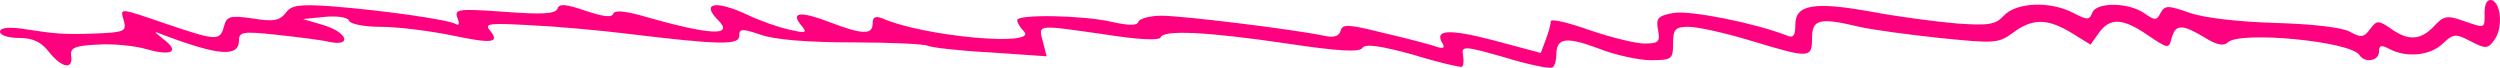<svg xmlns="http://www.w3.org/2000/svg" version="1.0" preserveAspectRatio="xMidYMid meet" viewBox="0 0.17 449.77 12.19">
<g transform="translate(0,25) scale(0.1,-0.1)" fill="#ff007f" stroke="none">
<path d="M4470 226 c0 -30 2 -29 -39 -15 -28 10 -35 9 -52 -10 -24 -25 -46 -27 -78 -4 -22 15 -25 15 -37 -1 -11 -15 -16 -16 -36 -5 -14 8 -67 14 -134 16 -67 2 -128 9 -154 18 -40 14 -45 14 -53 0 -7 -14 -10 -14 -30 0 -28 19 -86 20 -93 0 -5 -13 -9 -13 -34 0 -42 22 -103 19 -125 -5 -15 -16 -27 -18 -84 -14 -36 3 -105 12 -153 21 -105 19 -138 13 -138 -23 0 -21 -4 -25 -17 -19 -57 22 -172 45 -202 40 -29 -5 -32 -10 -28 -31 4 -21 1 -24 -25 -24 -15 0 -60 11 -98 24 -39 14 -70 21 -70 16 0 -5 -4 -20 -9 -33 l-9 -24 -86 23 c-81 21 -107 19 -90 -7 4 -8 -1 -9 -17 -3 -13 4 -55 15 -94 24 -60 15 -70 15 -73 3 -3 -10 -12 -13 -30 -9 -58 12 -255 36 -292 36 -21 0 -40 -5 -42 -11 -2 -7 -17 -7 -48 0 -53 12 -170 14 -170 3 0 -4 5 -13 12 -20 28 -28 -178 -10 -254 23 -13 5 -18 3 -18 -9 0 -21 -19 -20 -79 3 -53 20 -69 17 -49 -7 11 -13 8 -14 -22 -7 -19 4 -53 16 -74 26 -57 27 -86 23 -54 -9 30 -30 -16 -27 -141 9 -30 8 -46 9 -48 2 -3 -7 -20 -4 -50 6 -35 12 -47 13 -50 4 -3 -10 -28 -11 -95 -6 -84 6 -91 5 -85 -11 4 -10 3 -15 -3 -11 -13 8 -134 25 -224 32 -58 4 -72 2 -82 -12 -11 -14 -22 -16 -59 -10 -42 6 -47 4 -52 -14 -7 -27 -14 -26 -103 4 -88 30 -84 30 -77 5 5 -18 0 -20 -51 -22 -59 -2 -70 -1 -135 9 -24 3 -37 1 -37 -6 0 -6 15 -11 34 -11 25 0 40 -7 54 -25 23 -29 44 -33 40 -7 -2 14 6 18 47 20 28 2 67 -2 88 -8 45 -13 61 -5 32 17 -20 16 -20 16 0 8 99 -37 135 -40 135 -9 0 15 8 16 65 10 36 -4 80 -9 97 -13 43 -9 33 18 -13 31 l-34 10 40 4 c22 2 41 -1 43 -7 2 -6 28 -11 57 -11 30 0 86 -7 126 -15 76 -16 89 -14 70 9 -10 12 0 13 71 9 46 -2 124 -9 173 -15 173 -21 205 -21 205 -4 0 13 5 13 38 2 24 -9 85 -14 165 -14 69 0 130 -3 136 -6 5 -3 55 -9 112 -12 l102 -7 -7 27 c-8 31 -12 30 114 12 57 -9 96 -11 98 -5 5 14 84 10 227 -11 93 -14 131 -16 136 -8 5 8 32 4 91 -12 45 -14 85 -23 88 -22 3 2 4 11 2 21 -3 17 2 17 75 -4 43 -13 81 -21 86 -18 4 2 7 13 7 23 0 30 17 33 76 11 30 -12 73 -21 94 -21 38 0 40 2 40 30 0 26 4 30 28 30 16 0 66 -11 112 -25 106 -32 110 -32 110 5 0 34 14 37 85 20 22 -5 87 -14 144 -20 99 -10 106 -10 132 9 36 27 63 26 106 0 l34 -21 15 21 c20 28 43 27 88 -4 37 -25 38 -25 43 -5 7 25 19 25 59 1 22 -14 35 -16 42 -9 21 21 222 2 237 -23 10 -15 35 -10 35 6 0 12 4 13 19 5 31 -16 73 -12 96 10 19 18 23 18 50 4 27 -14 31 -14 43 3 15 21 12 65 -5 71 -8 2 -13 -6 -13 -22z"/>
</g>
</svg>